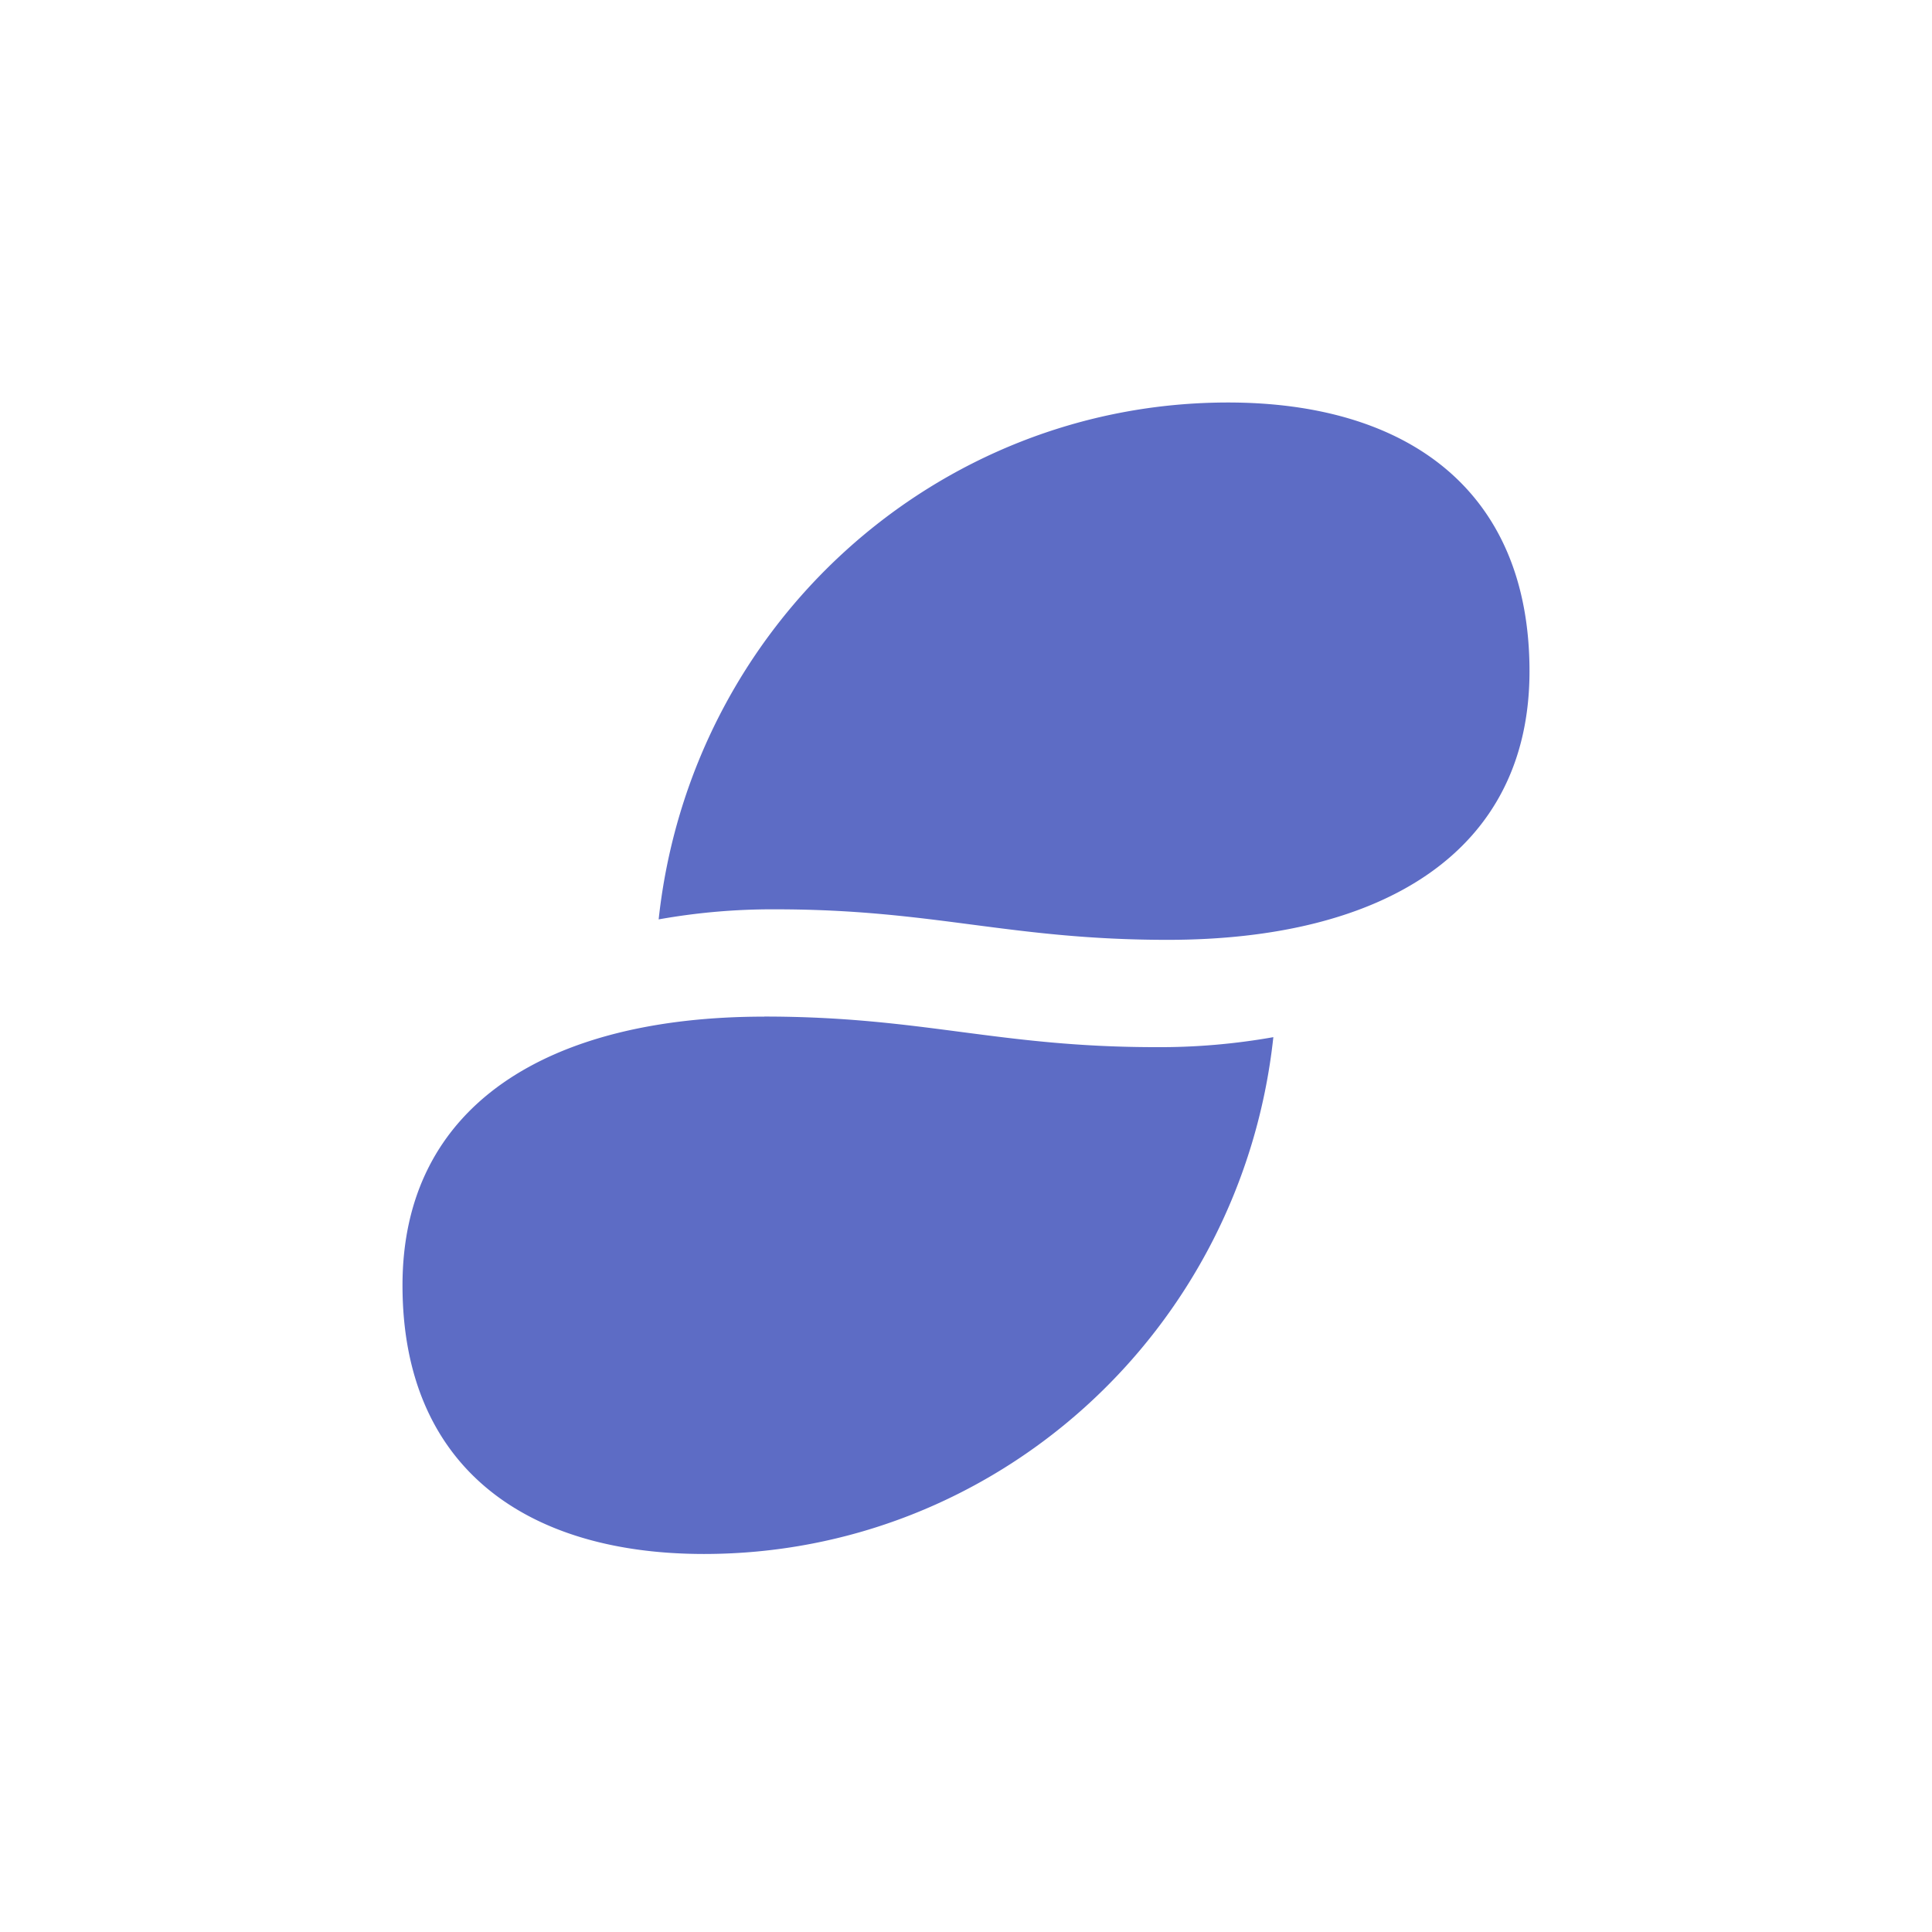 <svg xmlns="http://www.w3.org/2000/svg" width="24" height="24" viewBox="0 0 24 24">
    <g fill="none" fill-rule="nonzero">
        <path fill="#5D6CC5" d="M9.638 11.296a8.009 8.009 0 0 0-1.456.125C8.577 7.767 11.626 5 15.255 5 17.477 5 19 6.087 19 8.338c0 2.25-1.828 3.337-4.494 3.337-1.968 0-2.9-.379-4.868-.379m-.144 1.333C6.828 12.629 5 13.716 5 15.967c0 2.25 1.523 3.337 3.745 3.337 3.63 0 6.678-2.766 7.073-6.42-.48.085-.968.127-1.456.124-1.968 0-2.9-.38-4.868-.38"/>
    </g>
</svg>
